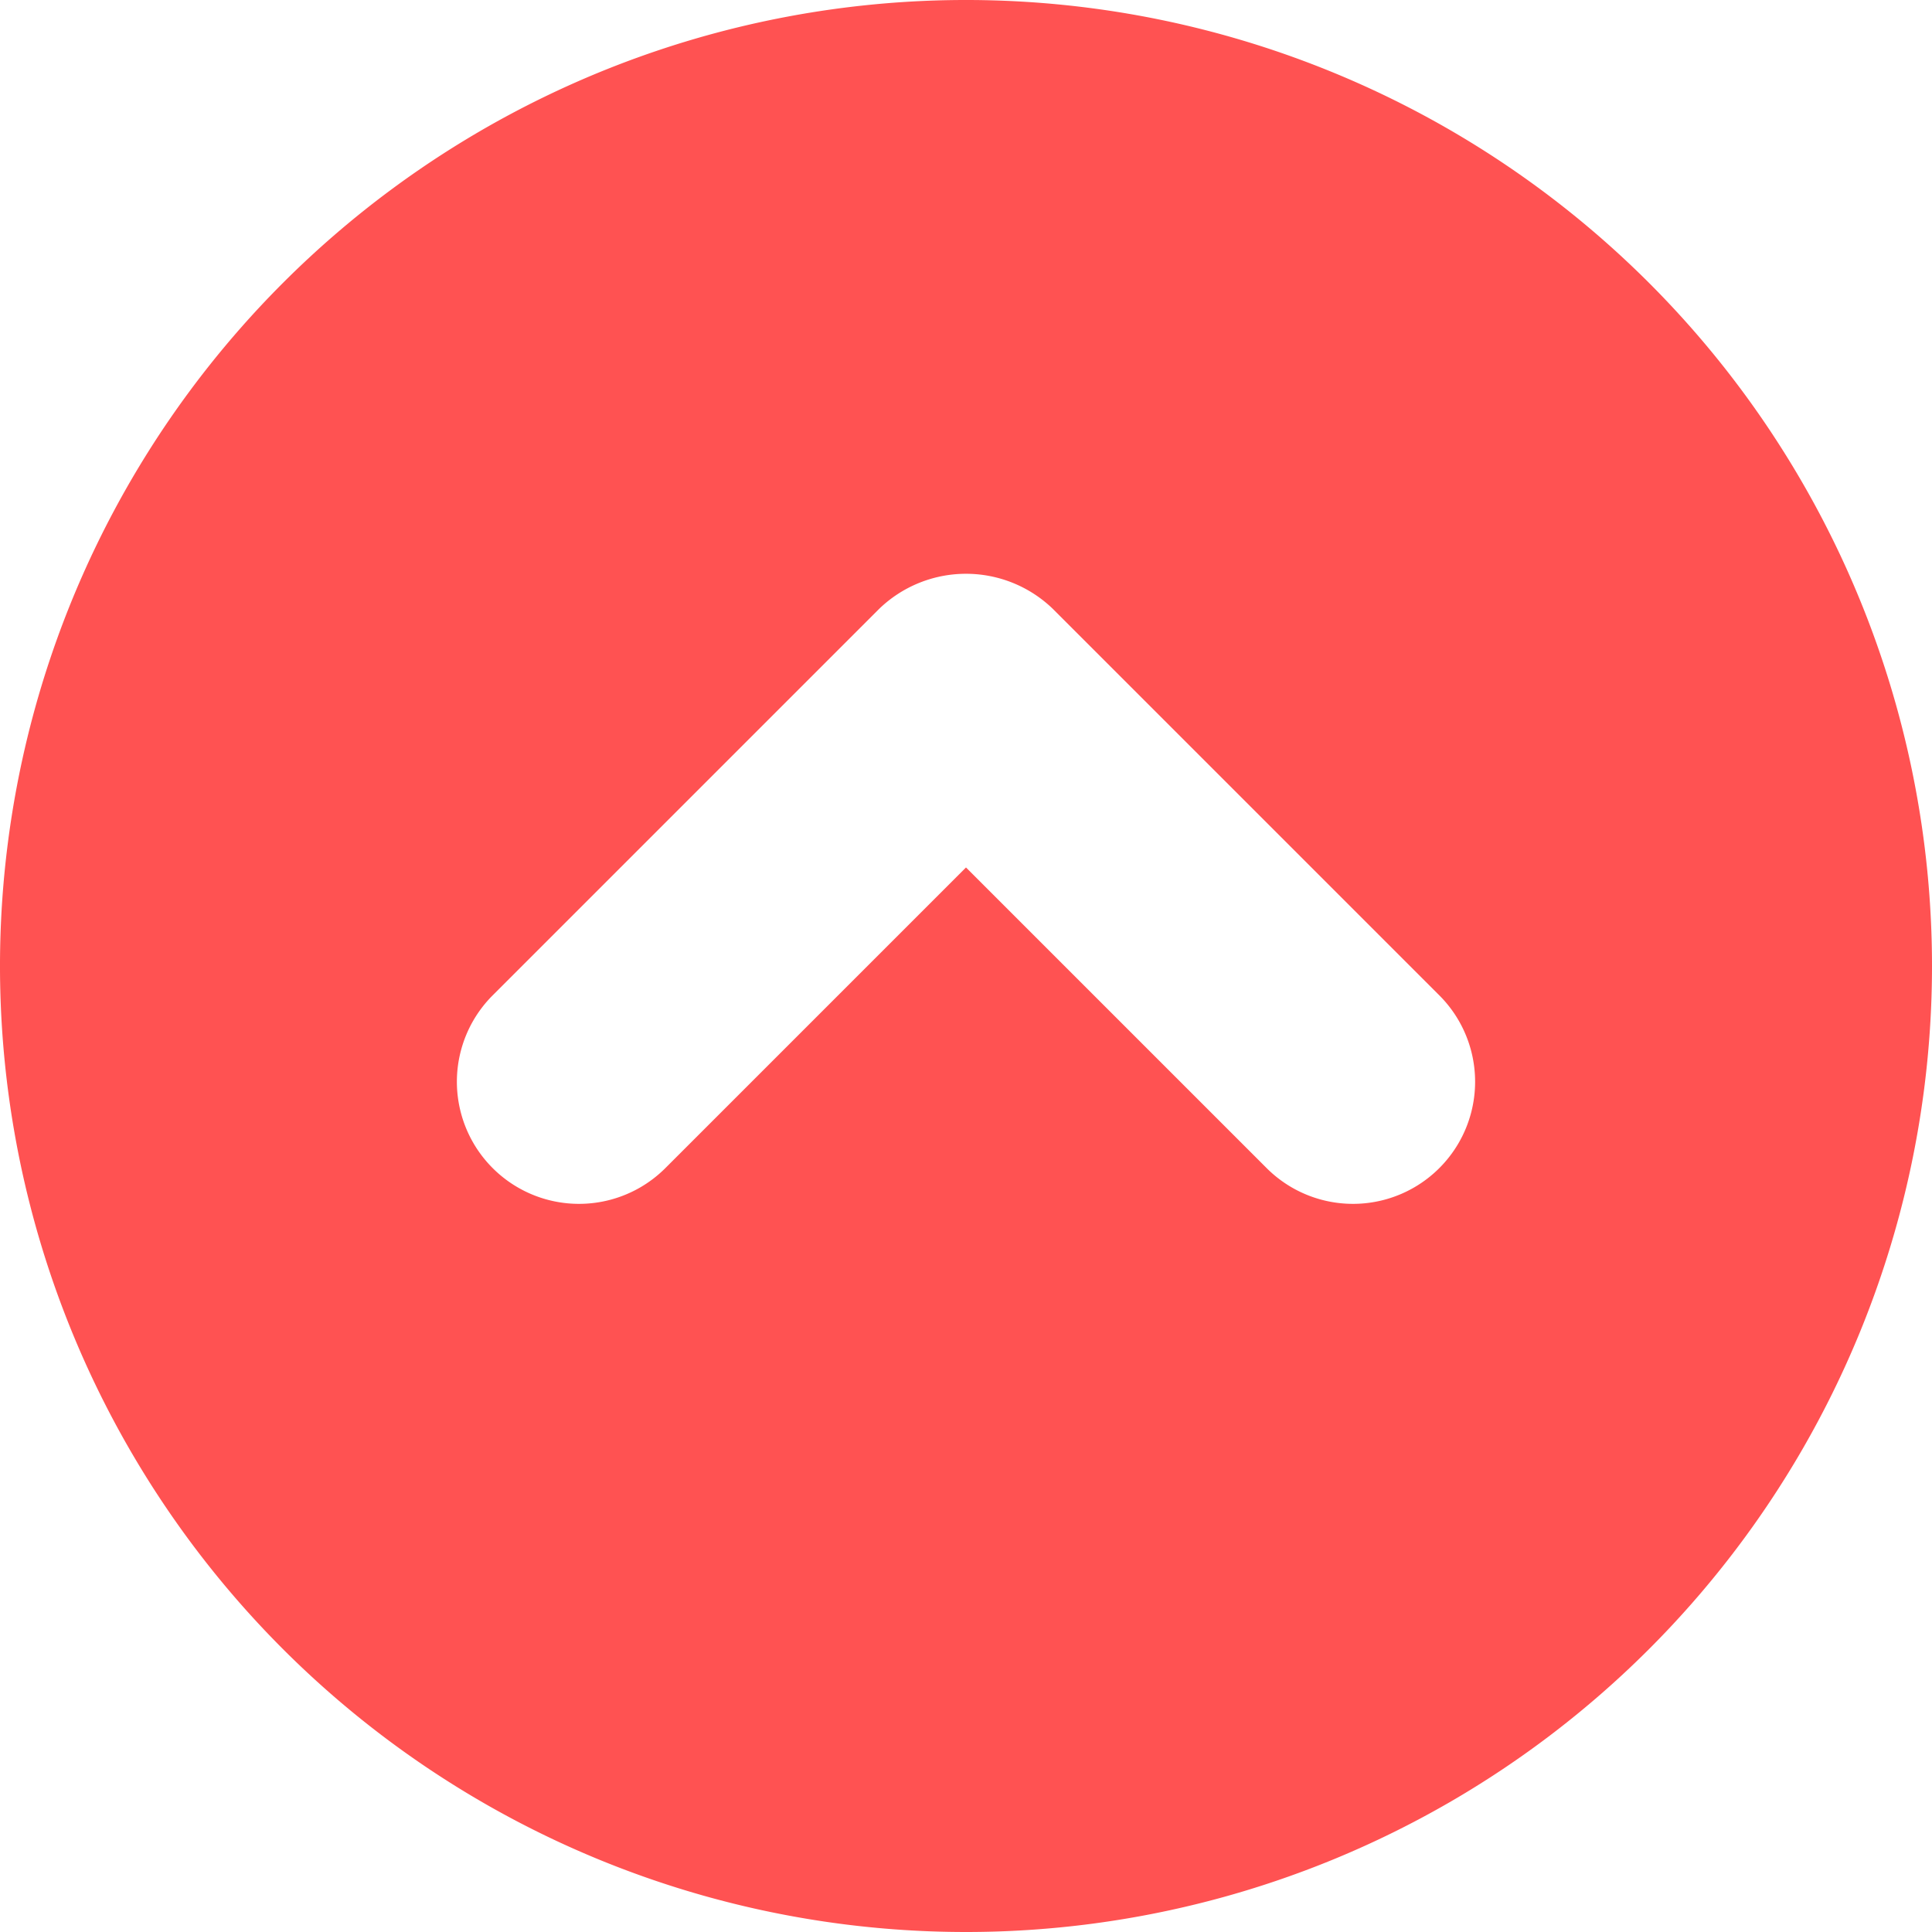 <svg id="Capa_1" data-name="Capa 1" xmlns="http://www.w3.org/2000/svg" viewBox="0 0 100 100"><defs><style>.cls-1{fill:#ff5252;}</style></defs><title>Botones</title><path class="cls-1" d="M100,50a50,50,0,1,0-50,50A50,50,0,0,0,100,50ZM34.44,60.46a6.32,6.32,0,0,1-8.94-8.94l20-20a6.47,6.47,0,0,1,9,0l20,20a6.32,6.32,0,0,1-8.94,8.94L50,44.9Z"/></svg>